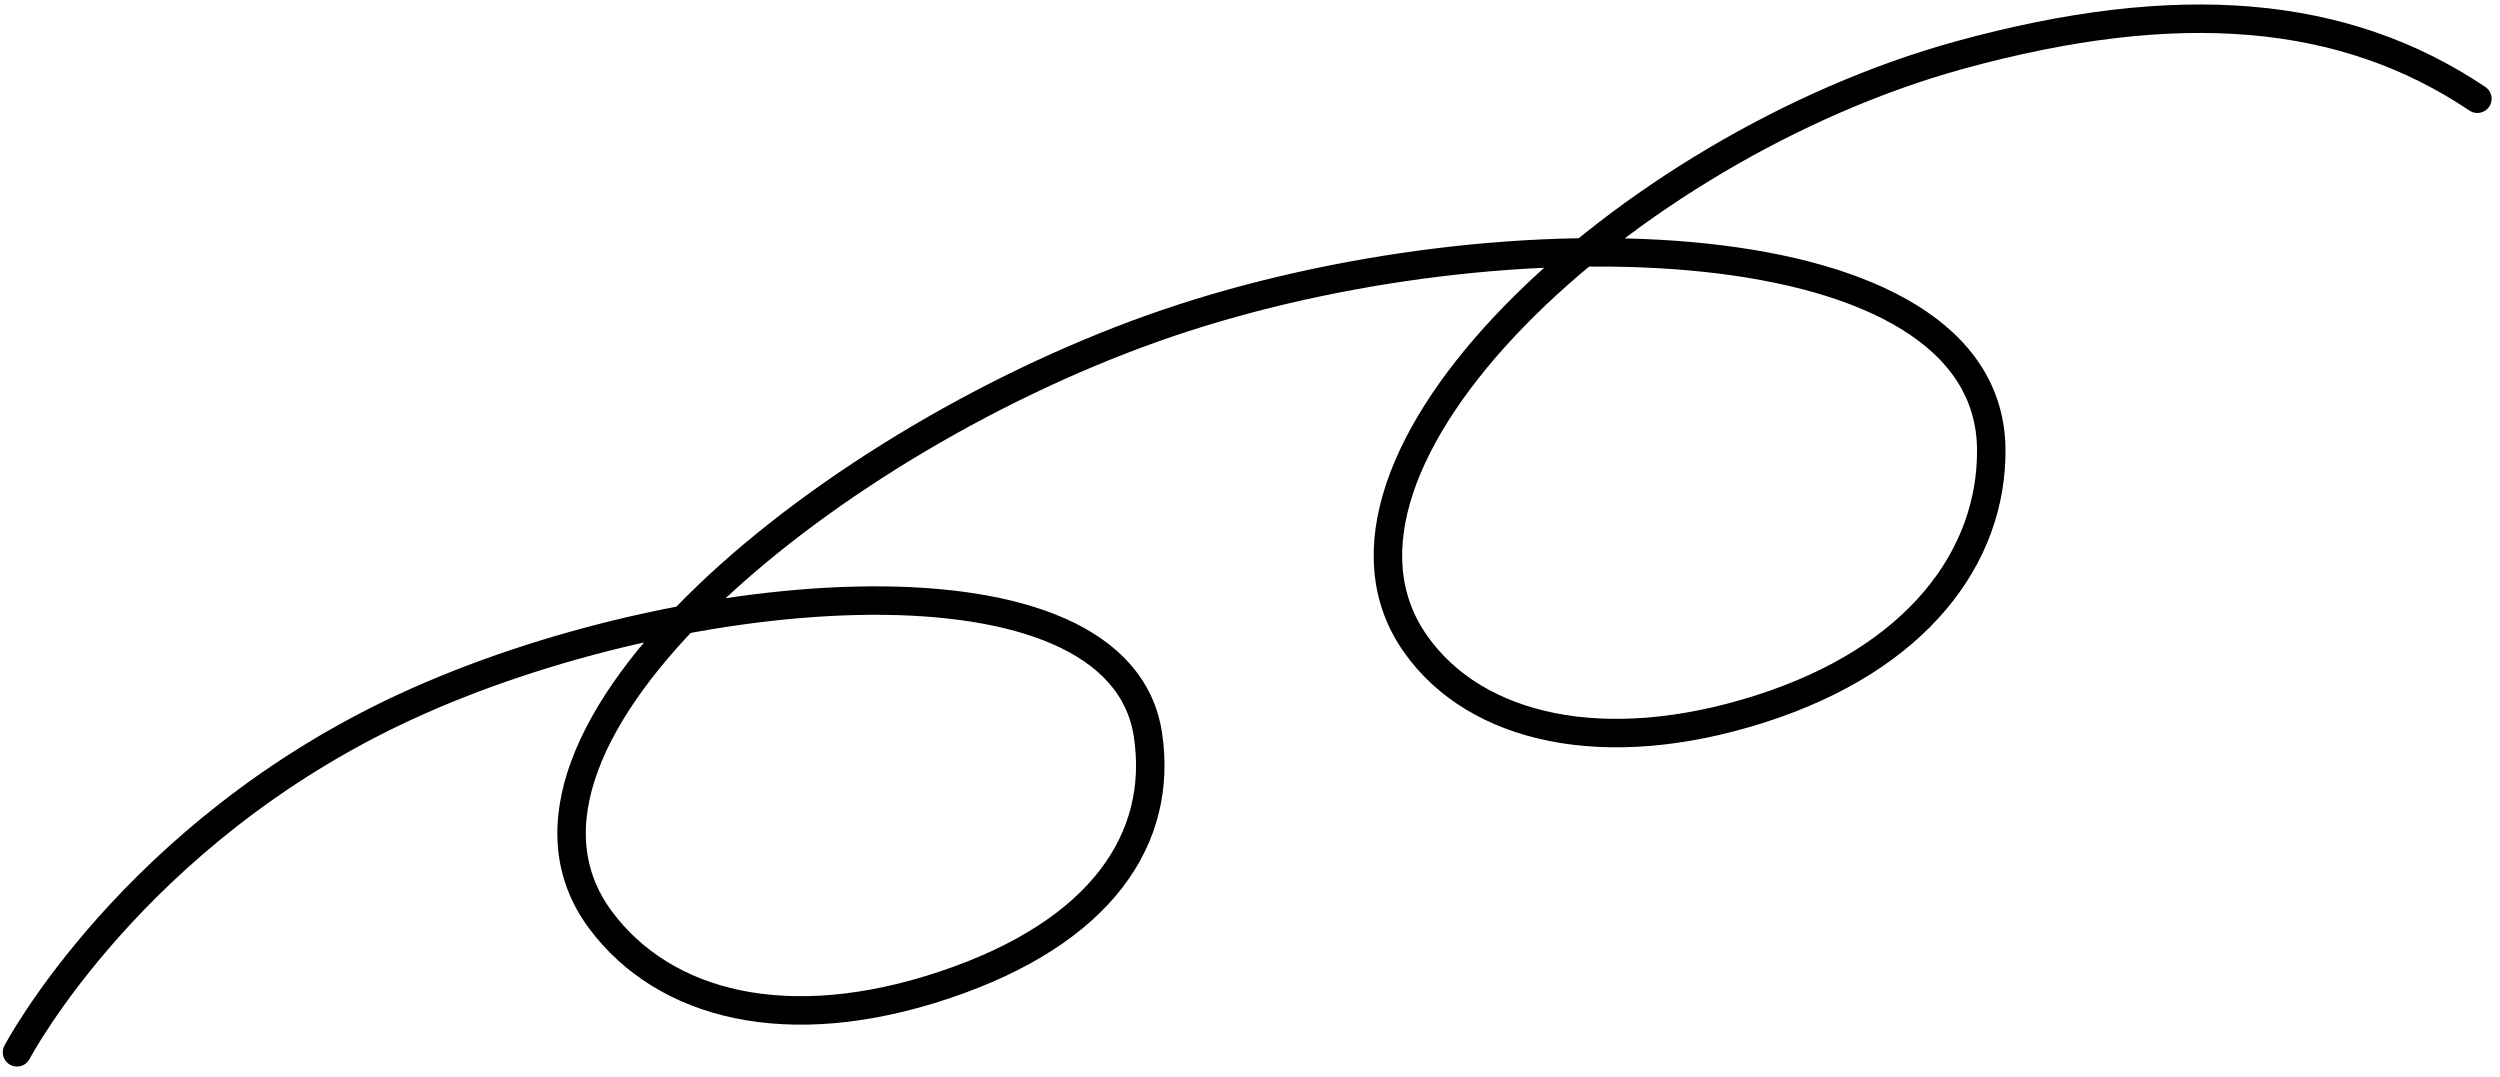 <svg width="202" height="87" viewBox="0 0 202 87" fill="none" xmlns="http://www.w3.org/2000/svg">
<path d="M1.374 85.026C1.374 85.026 10.675 67.318 32.756 57.112C55.199 46.739 90.419 43.839 92.754 59.374C94.01 67.731 89.045 75.319 76.323 79.582C63.643 83.831 53.664 81.234 48.529 74.34C37.534 59.581 67.285 35.301 94.395 26.092C121.559 16.864 160.748 17.858 160.894 36.314C160.963 44.946 154.968 53.225 142.185 57.293C129.656 61.281 119.251 58.923 114.392 52.051C104.024 37.391 131.373 11.858 158.36 4.445C175.98 -0.395 189.389 0.738 200.172 7.978" stroke="black" stroke-width="2.3" stroke-linecap="round"/>
</svg>
